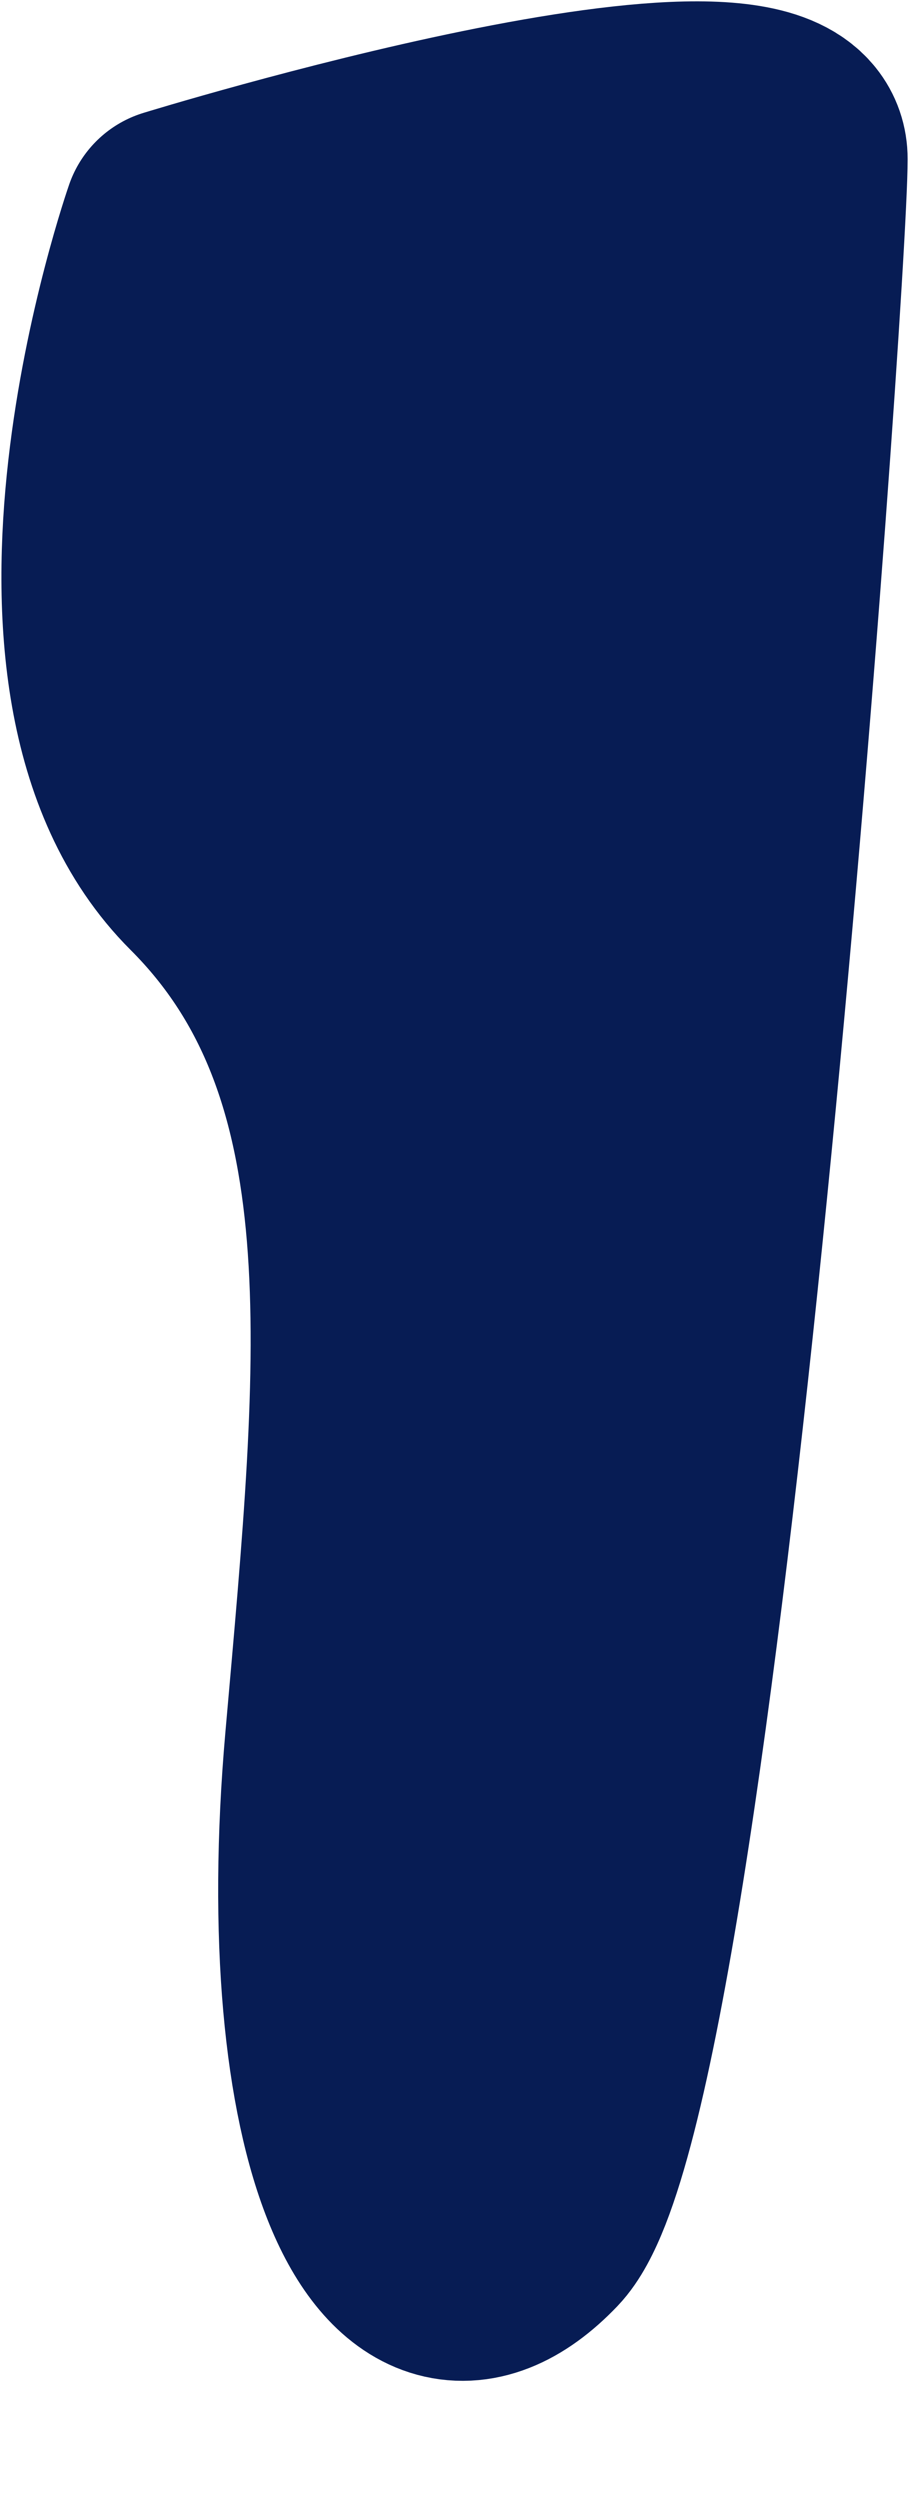 <svg width="4" height="11" viewBox="0 0 4 11" fill="none" xmlns="http://www.w3.org/2000/svg">
<path d="M0.777 0.975C0.777 0.975 0.077 2.976 0.928 3.826C1.779 4.676 1.641 5.95 1.49 7.664C1.339 9.377 1.779 10.405 2.355 9.802C2.931 9.199 3.494 1.262 3.494 0.7C3.494 0.138 0.777 0.975 0.777 0.975Z" fill="#071C54" stroke="#071C54" stroke-linecap="round" stroke-linejoin="round"/>
</svg>
